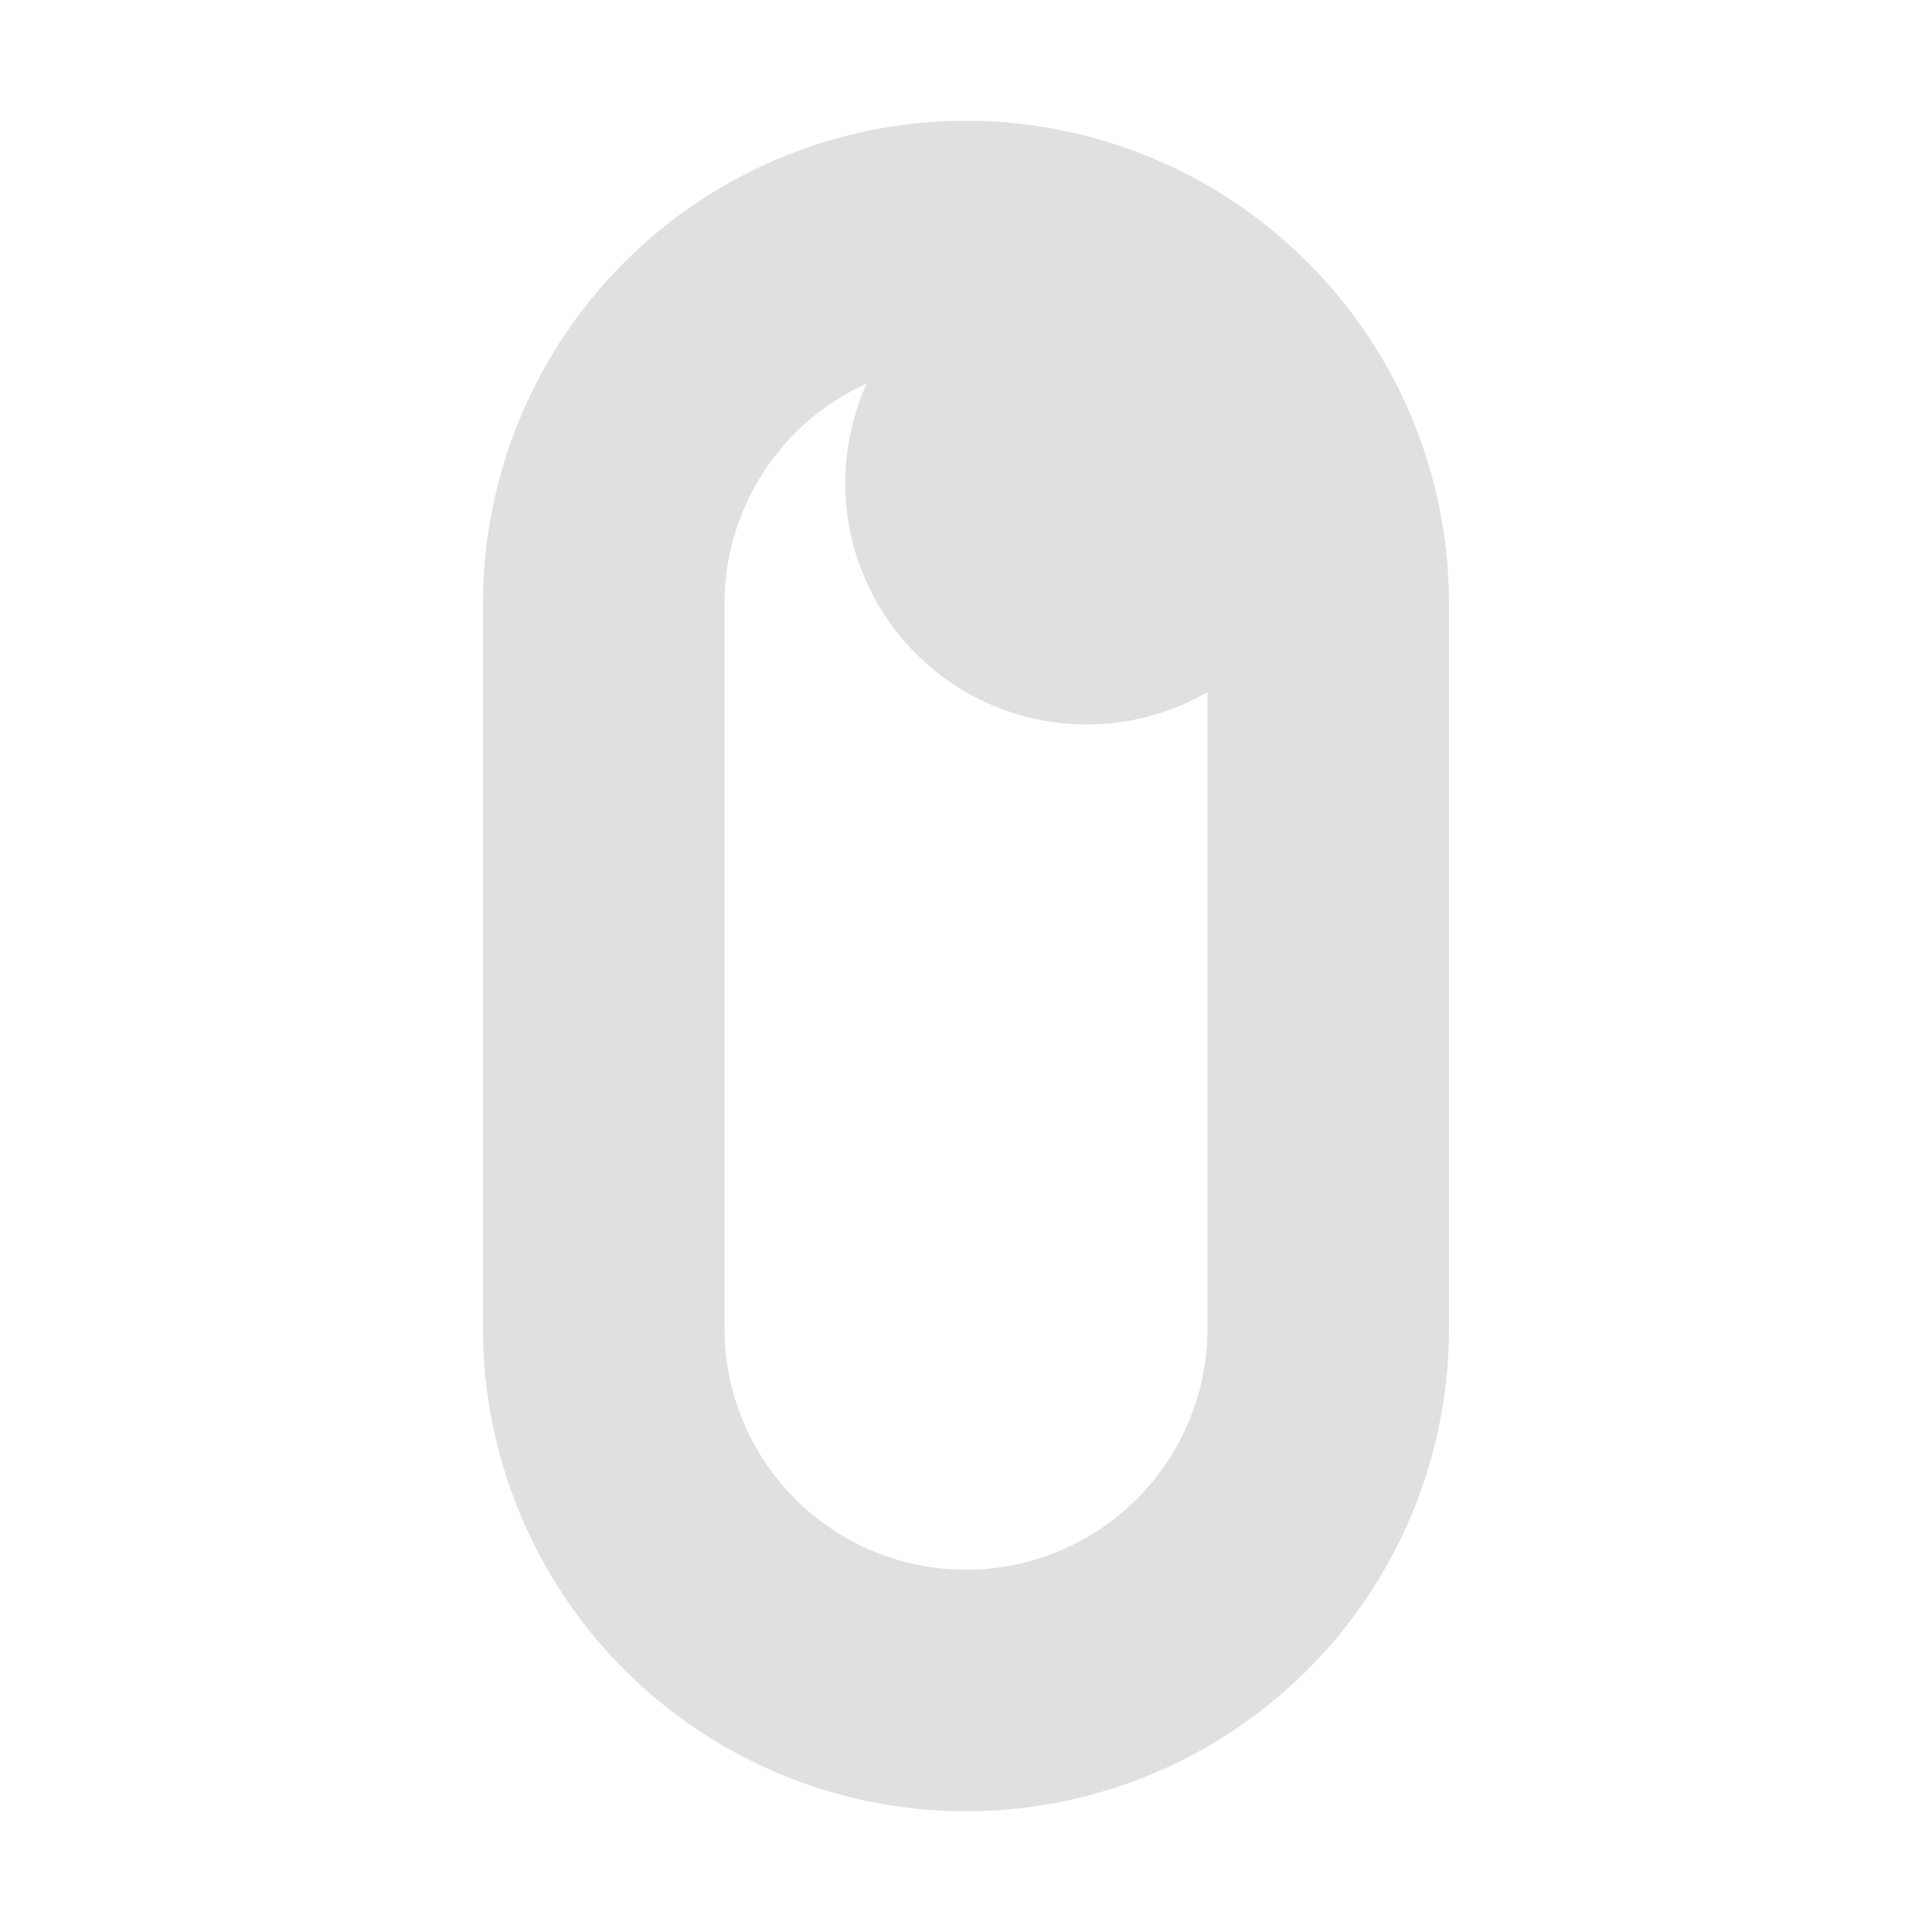 <svg xmlns="http://www.w3.org/2000/svg" width="16" height="16"><path d="M8 2a3 3 0 0 0-3 3v6a3 3 0 0 0 3 3 3 3 0 0 0 3-3V5a3 3 0 0 0-3-3" style="fill:none;stroke:#e0e0e0;stroke-width:2;stroke-linecap:round;stroke-linejoin:round"/><circle cx="9" cy="4" r="1" style="fill:none;stroke:#e0e0e0;stroke-width:2;stroke-linecap:round;stroke-linejoin:round"/></svg>